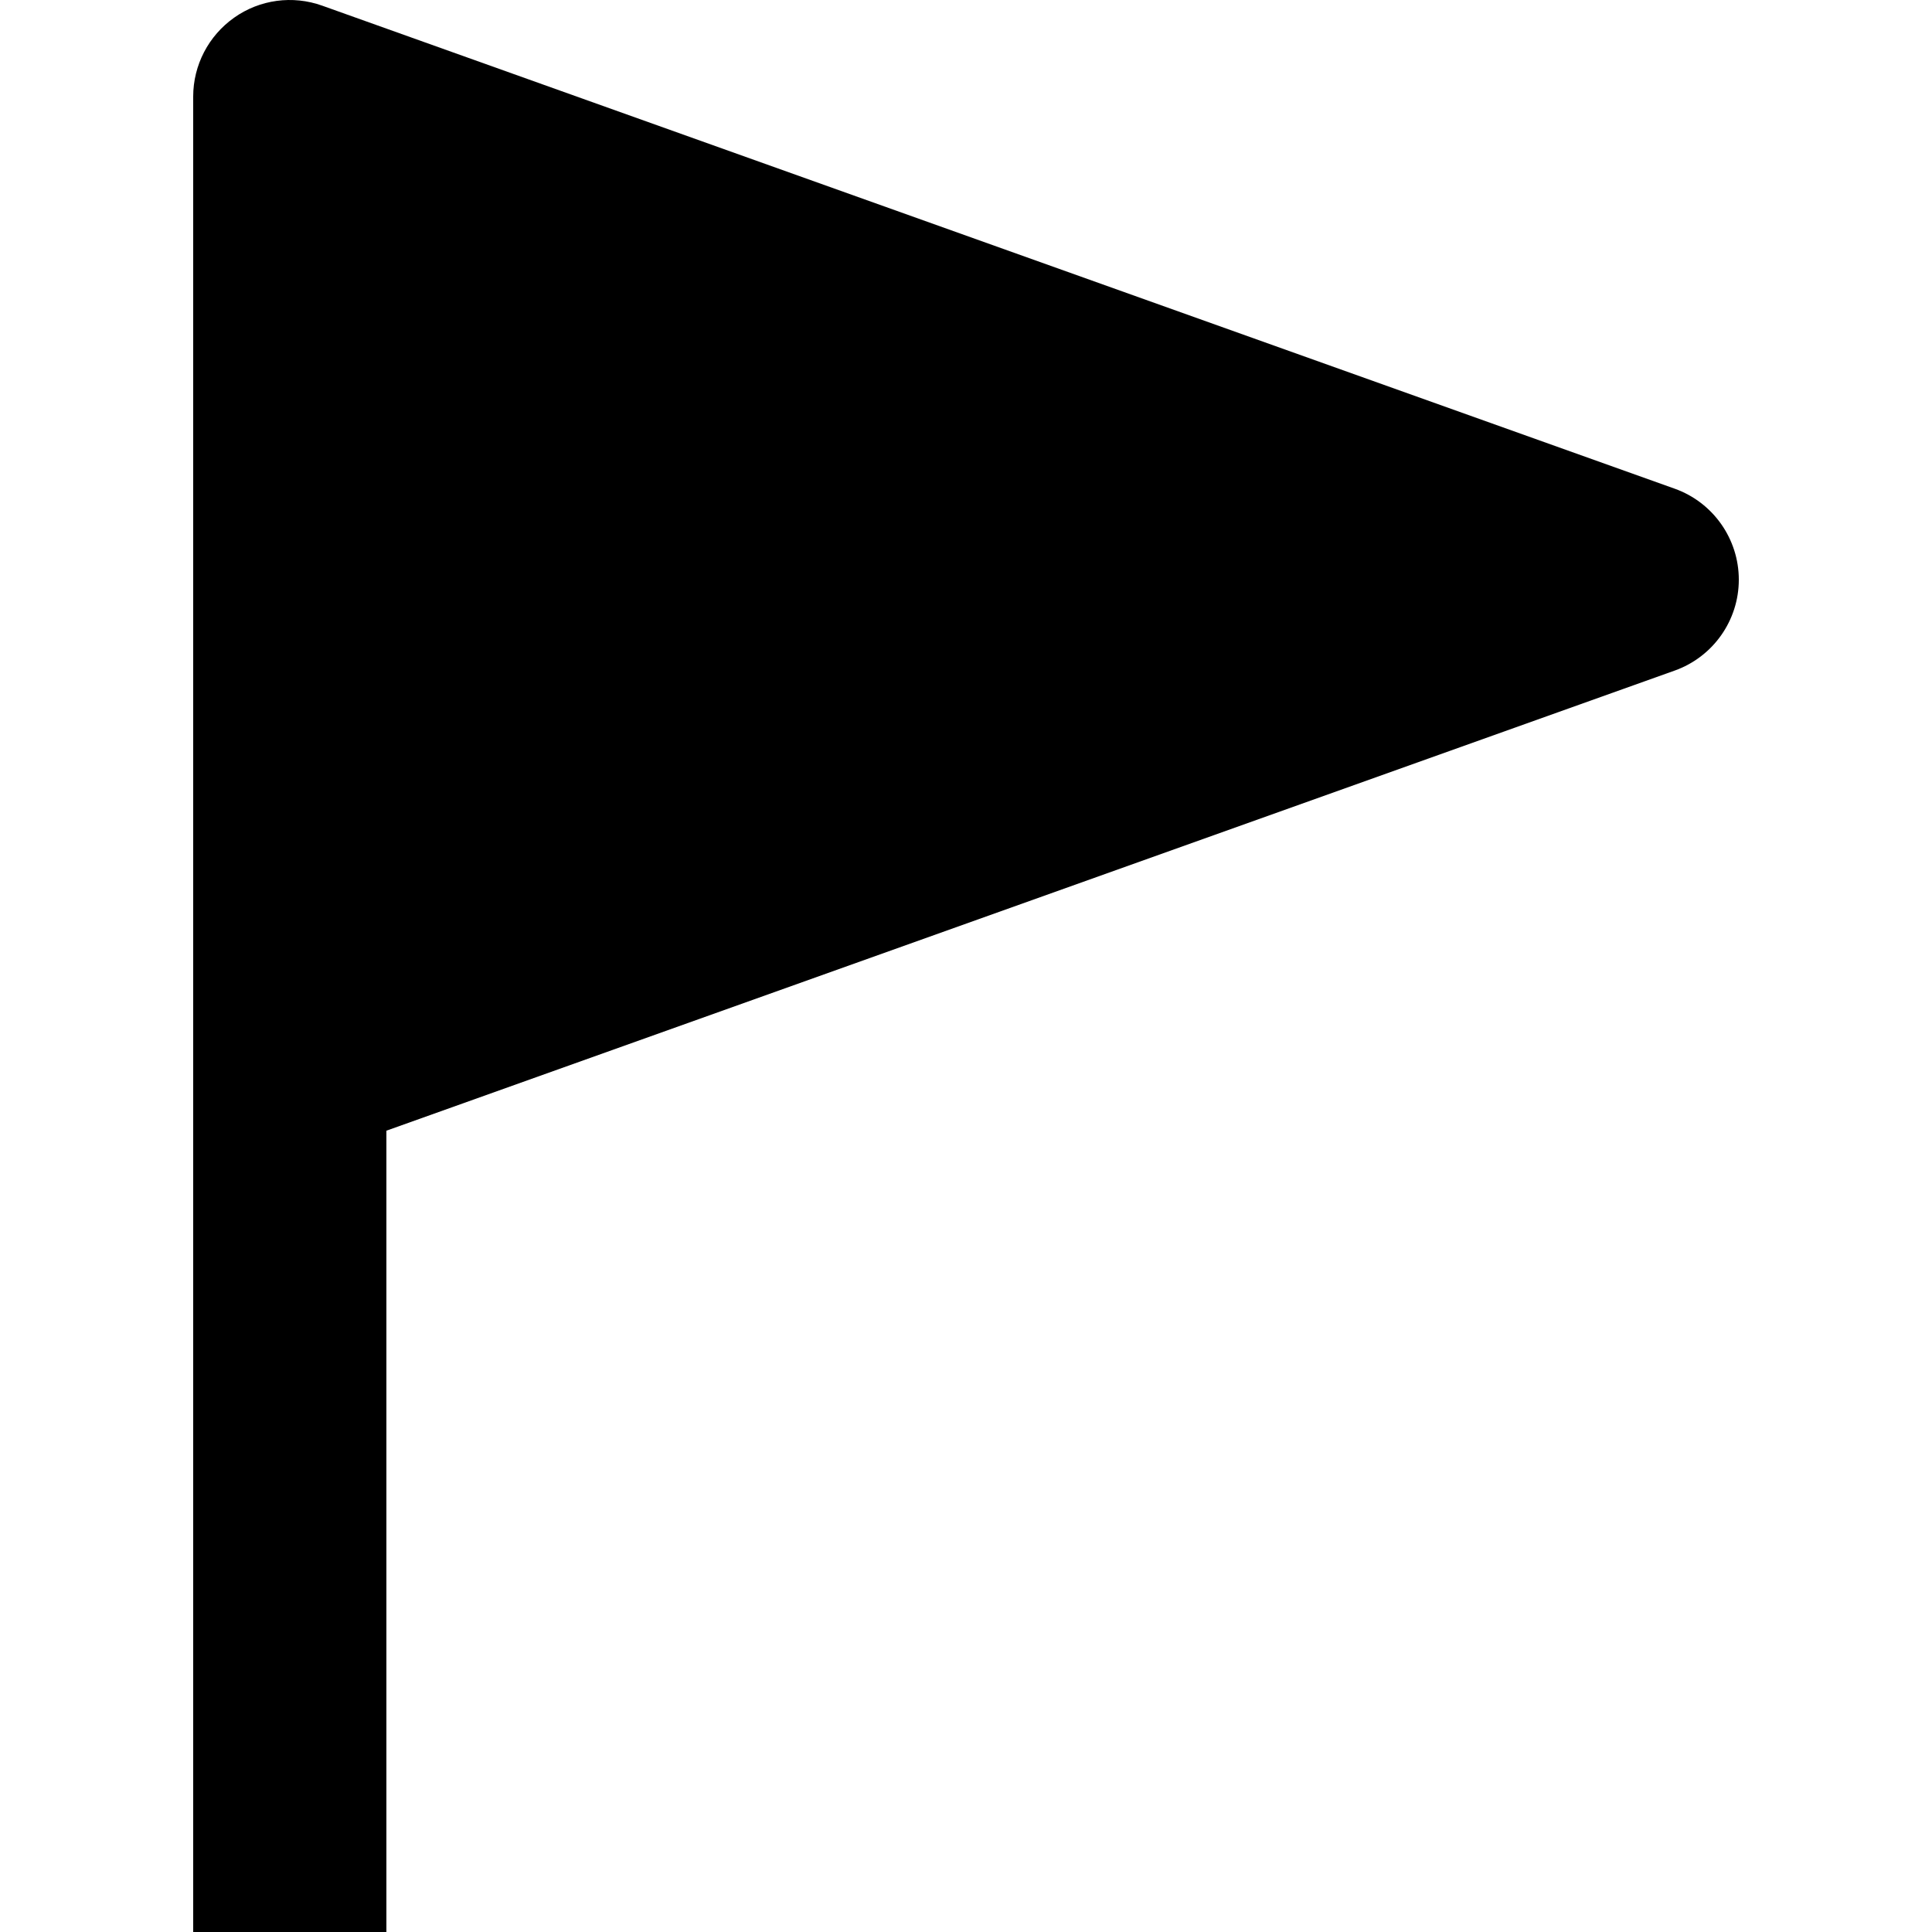 <?xml version="1.0" encoding="iso-8859-1"?>
<!-- Generator: Adobe Illustrator 19.0.0, SVG Export Plug-In . SVG Version: 6.00 Build 0)  -->
<svg version="1.1" id="Layer_1" xmlns="http://www.w3.org/2000/svg" xmlns:xlink="http://www.w3.org/1999/xlink" x="0px" y="0px"
	 viewBox="0 0 426.662 426.662" style="enable-background:new 0 0 426.662 426.662;" xml:space="preserve">
<g>
	<g>
		<path d="M369.833,107.921L71.166,1.254C64.638-1.092,57.363-0.111,51.71,3.9c-5.675,4.011-9.045,10.496-9.045,17.429v405.333
			h42.667v-176.96l284.501-101.611c8.491-3.029,14.165-11.072,14.165-20.075C383.998,119.014,378.323,110.95,369.833,107.921z"/>
	</g>
</g>
<g>
</g>
<g>
</g>
<g>
</g>
<g>
</g>
<g>
</g>
<g>
</g>
<g>
</g>
<g>
</g>
<g>
</g>
<g>
</g>
<g>
</g>
<g>
</g>
<g>
</g>
<g>
</g>
<g>
</g>
</svg>
